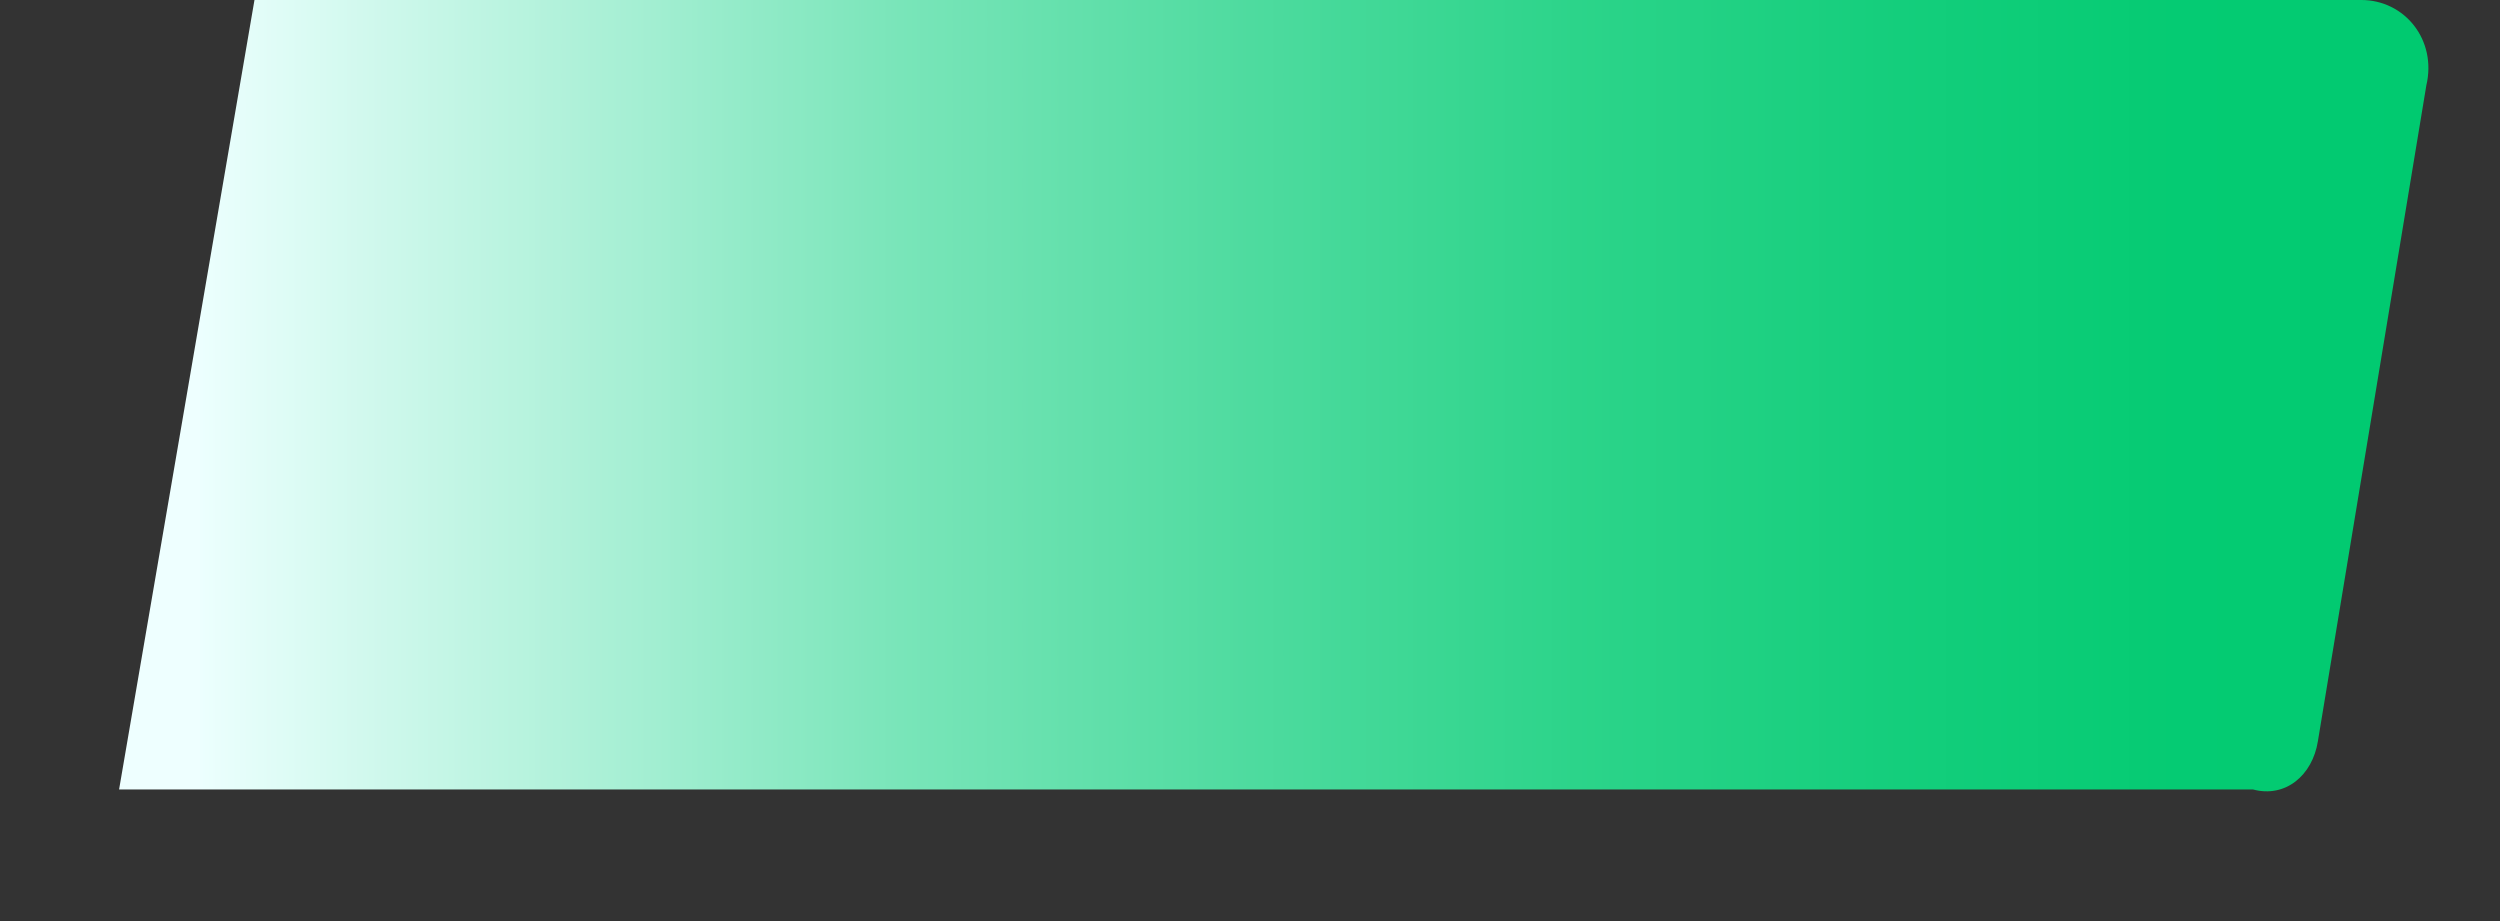 ﻿<?xml version="1.0" encoding="utf-8"?>
<svg version="1.1" xmlns:xlink="http://www.w3.org/1999/xlink" width="19px" height="7px" xmlns="http://www.w3.org/2000/svg">
  <rect width="100%" height="100%" fill="#333333" stroke="none"/>
  <defs>
    <linearGradient gradientUnits="userSpaceOnUse" x1="0" y1="3.5" x2="19" y2="3.5" id="LinearGradient2640">
      <stop id="Stop2641" stop-color="#eeffff" offset="0" />
      <stop id="Stop2642" stop-color="#eeffff" offset="0.08" />
      <stop id="Stop2643" stop-color="#ecfffe" offset="0.08" />
      <stop id="Stop2644" stop-color="#aff1d9" offset="0.23" />
      <stop id="Stop2645" stop-color="#79e5b9" offset="0.36" />
      <stop id="Stop2646" stop-color="#4edb9f" offset="0.5" />
      <stop id="Stop2647" stop-color="#2cd48a" offset="0.63" />
      <stop id="Stop2648" stop-color="#14ce7c" offset="0.76" />
      <stop id="Stop2649" stop-color="#05cb73" offset="0.87" />
      <stop id="Stop2650" stop-color="#00ca70" offset="0.97" />
      <stop id="Stop2651" stop-color="#00ca70" offset="1" />
    </linearGradient>
    <pattern id="BGPattern" patternUnits="userSpaceOnUse" alignment="0 0" imageRepeat="None" />
    <mask fill="white" id="Clip2652">
      <path d="M 17.123 6  L 0.905 6  L 1.934 0  L 17.946 0  C 18.275 0  18.522 0.303  18.44 0.65  L 17.616 5.633  C 17.575 5.893  17.369 6.066  17.123 6  Z " fill-rule="evenodd" />
    </mask>
  </defs>
  <g transform="matrix(1 0 0 1 -28 -19 )">
    <path d="M 17.123 6  L 0.905 6  L 1.934 0  L 17.946 0  C 18.275 0  18.522 0.303  18.44 0.65  L 17.616 5.633  C 17.575 5.893  17.369 6.066  17.123 6  Z " fill-rule="nonzero" fill="url(#LinearGradient2640)" stroke="none" transform="matrix(1 0 0 1 28 19 )" class="fill" />
    <path d="M 17.123 6  L 0.905 6  L 1.934 0  L 17.946 0  C 18.275 0  18.522 0.303  18.44 0.65  L 17.616 5.633  C 17.575 5.893  17.369 6.066  17.123 6  Z " stroke-width="0" stroke-dasharray="0" stroke="rgba(255, 255, 255, 0)" fill="none" transform="matrix(1 0 0 1 28 19 )" class="stroke" mask="url(#Clip2652)" />
  </g>
</svg>
